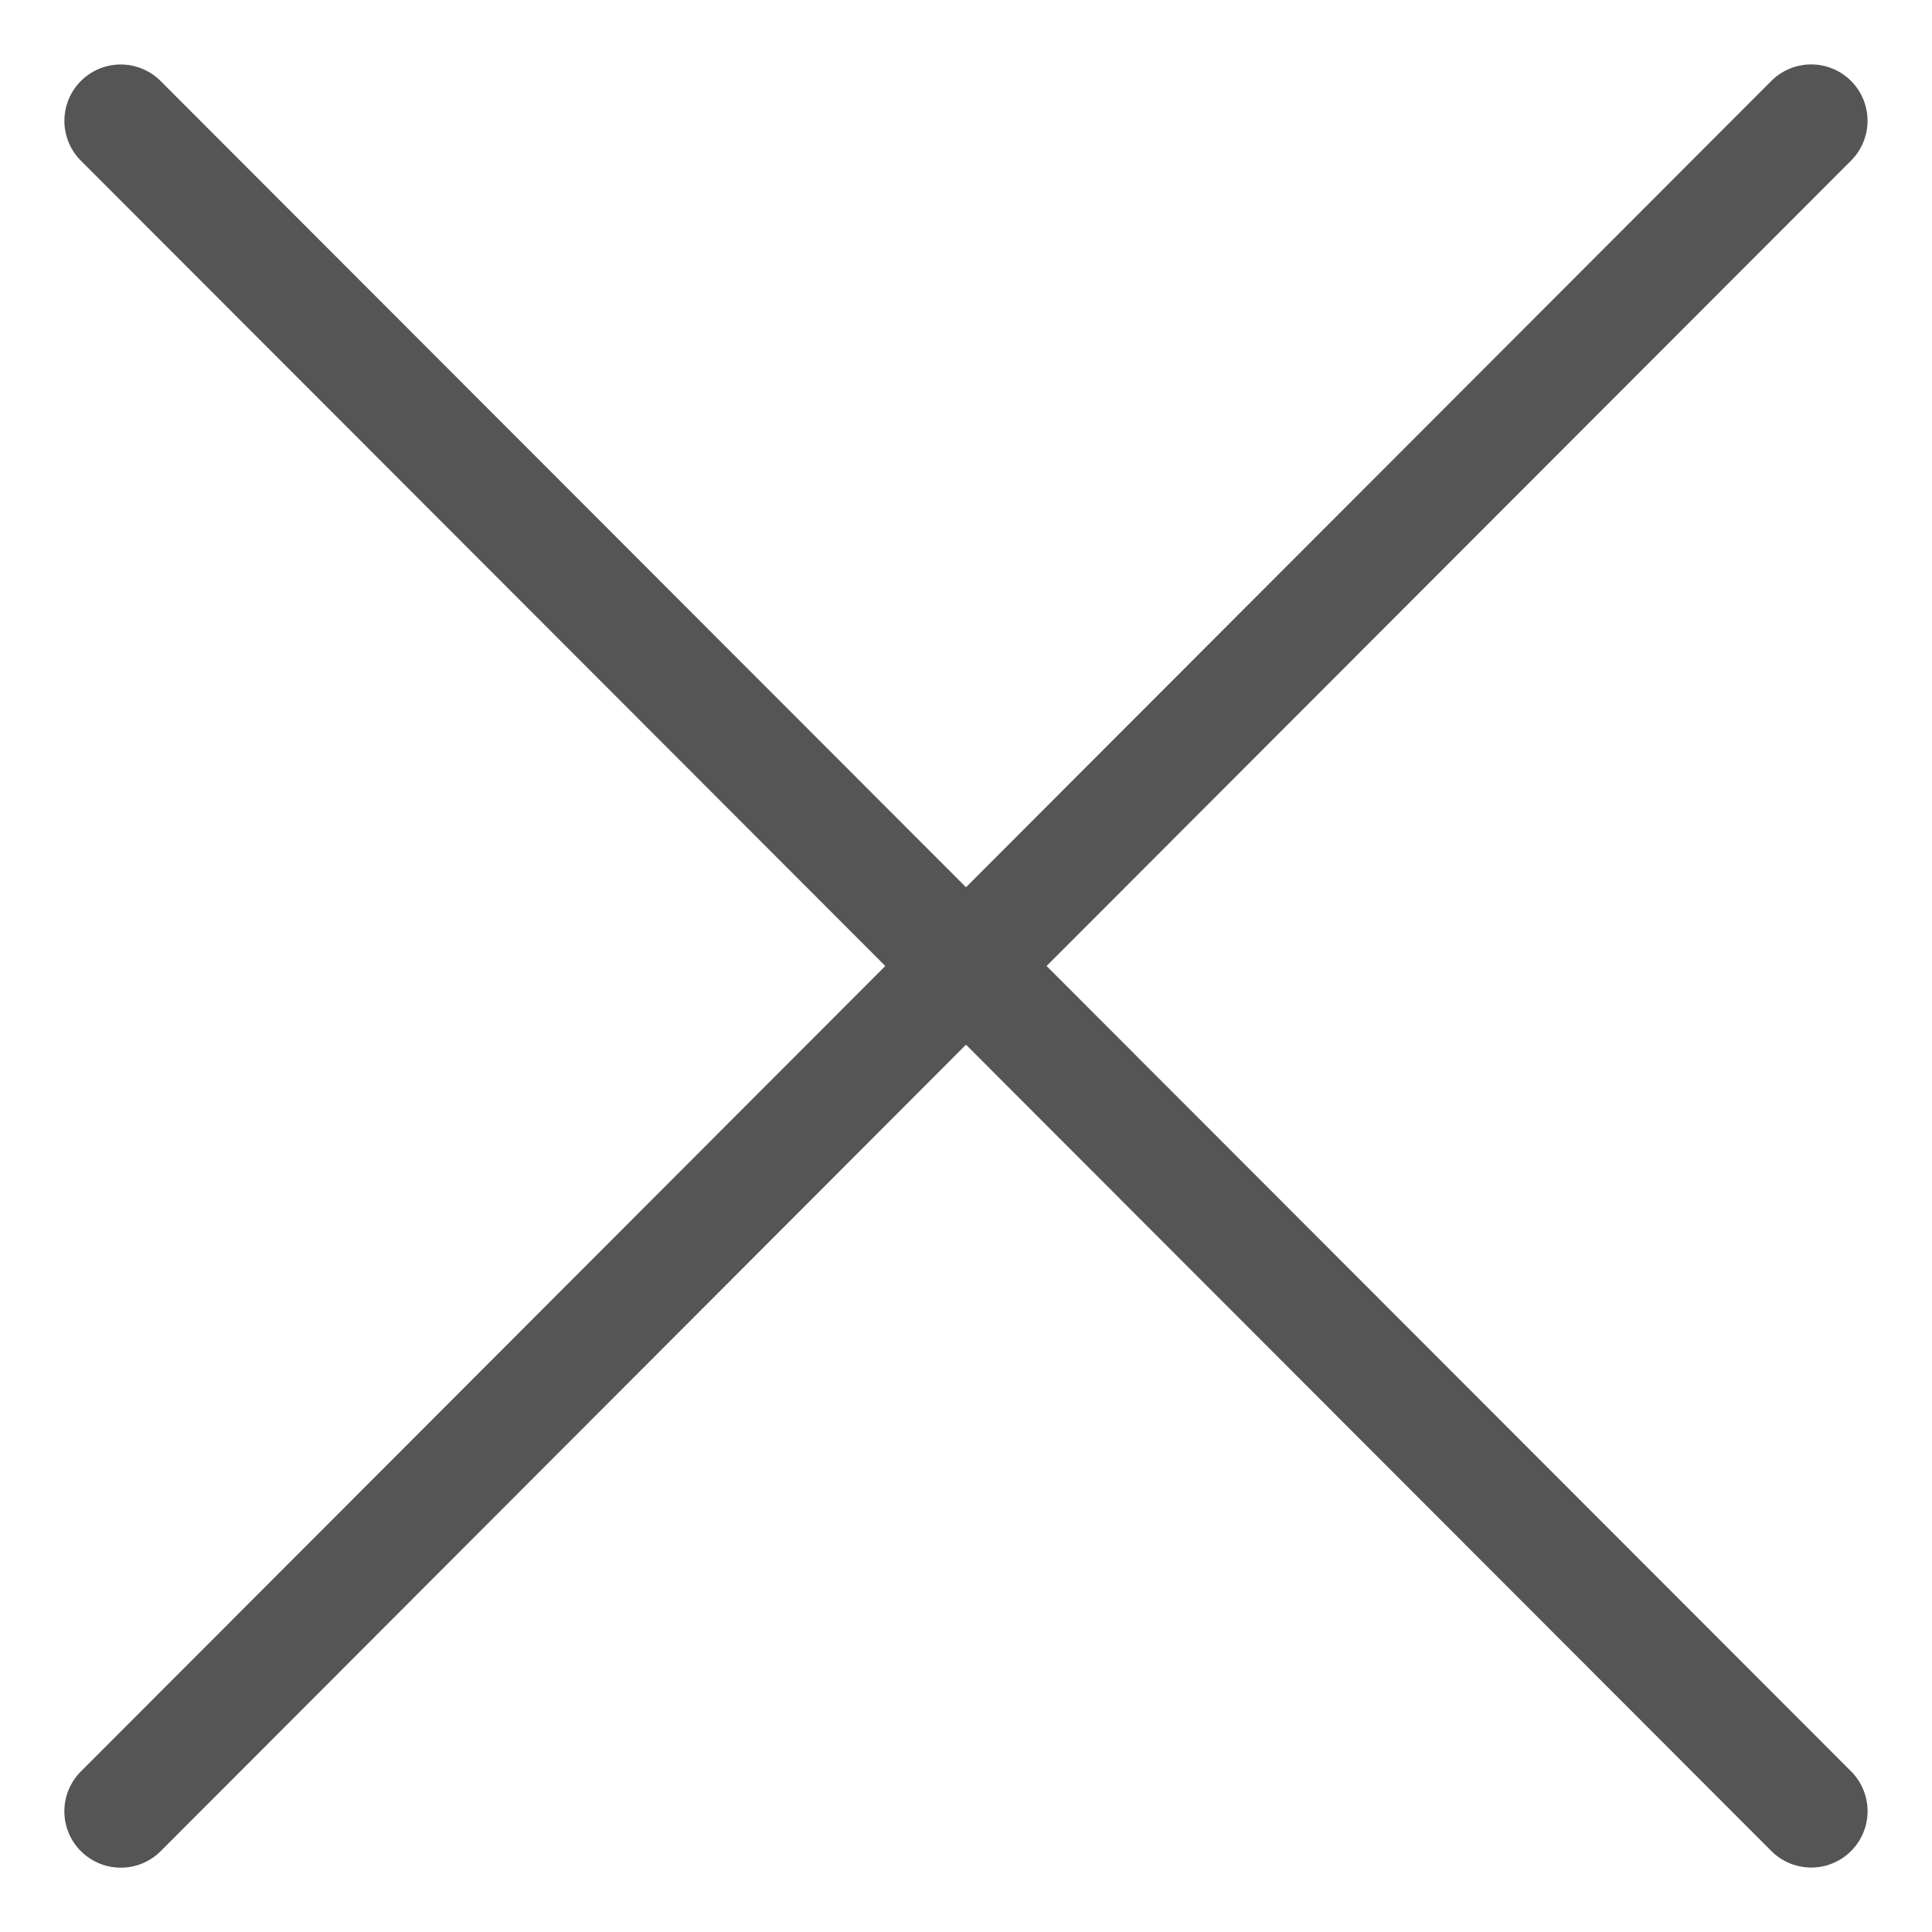 <svg xmlns="http://www.w3.org/2000/svg" width="30" height="30" viewBox="0 0 30 30">
    <path fill="#555" fill-rule="nonzero" d="M1.257 28.745a.876.876 0 0 0 1.238 0L15 16.222l12.505 12.52a.875.875 0 1 0 1.239-1.236L16.251 15 28.743 2.494a.875.875 0 1 0-1.238-1.237L15 13.777 2.494 1.258a.875.875 0 1 0-1.238 1.237L13.747 15 1.256 27.507a.875.875 0 0 0 0 1.238z"/>
</svg>
